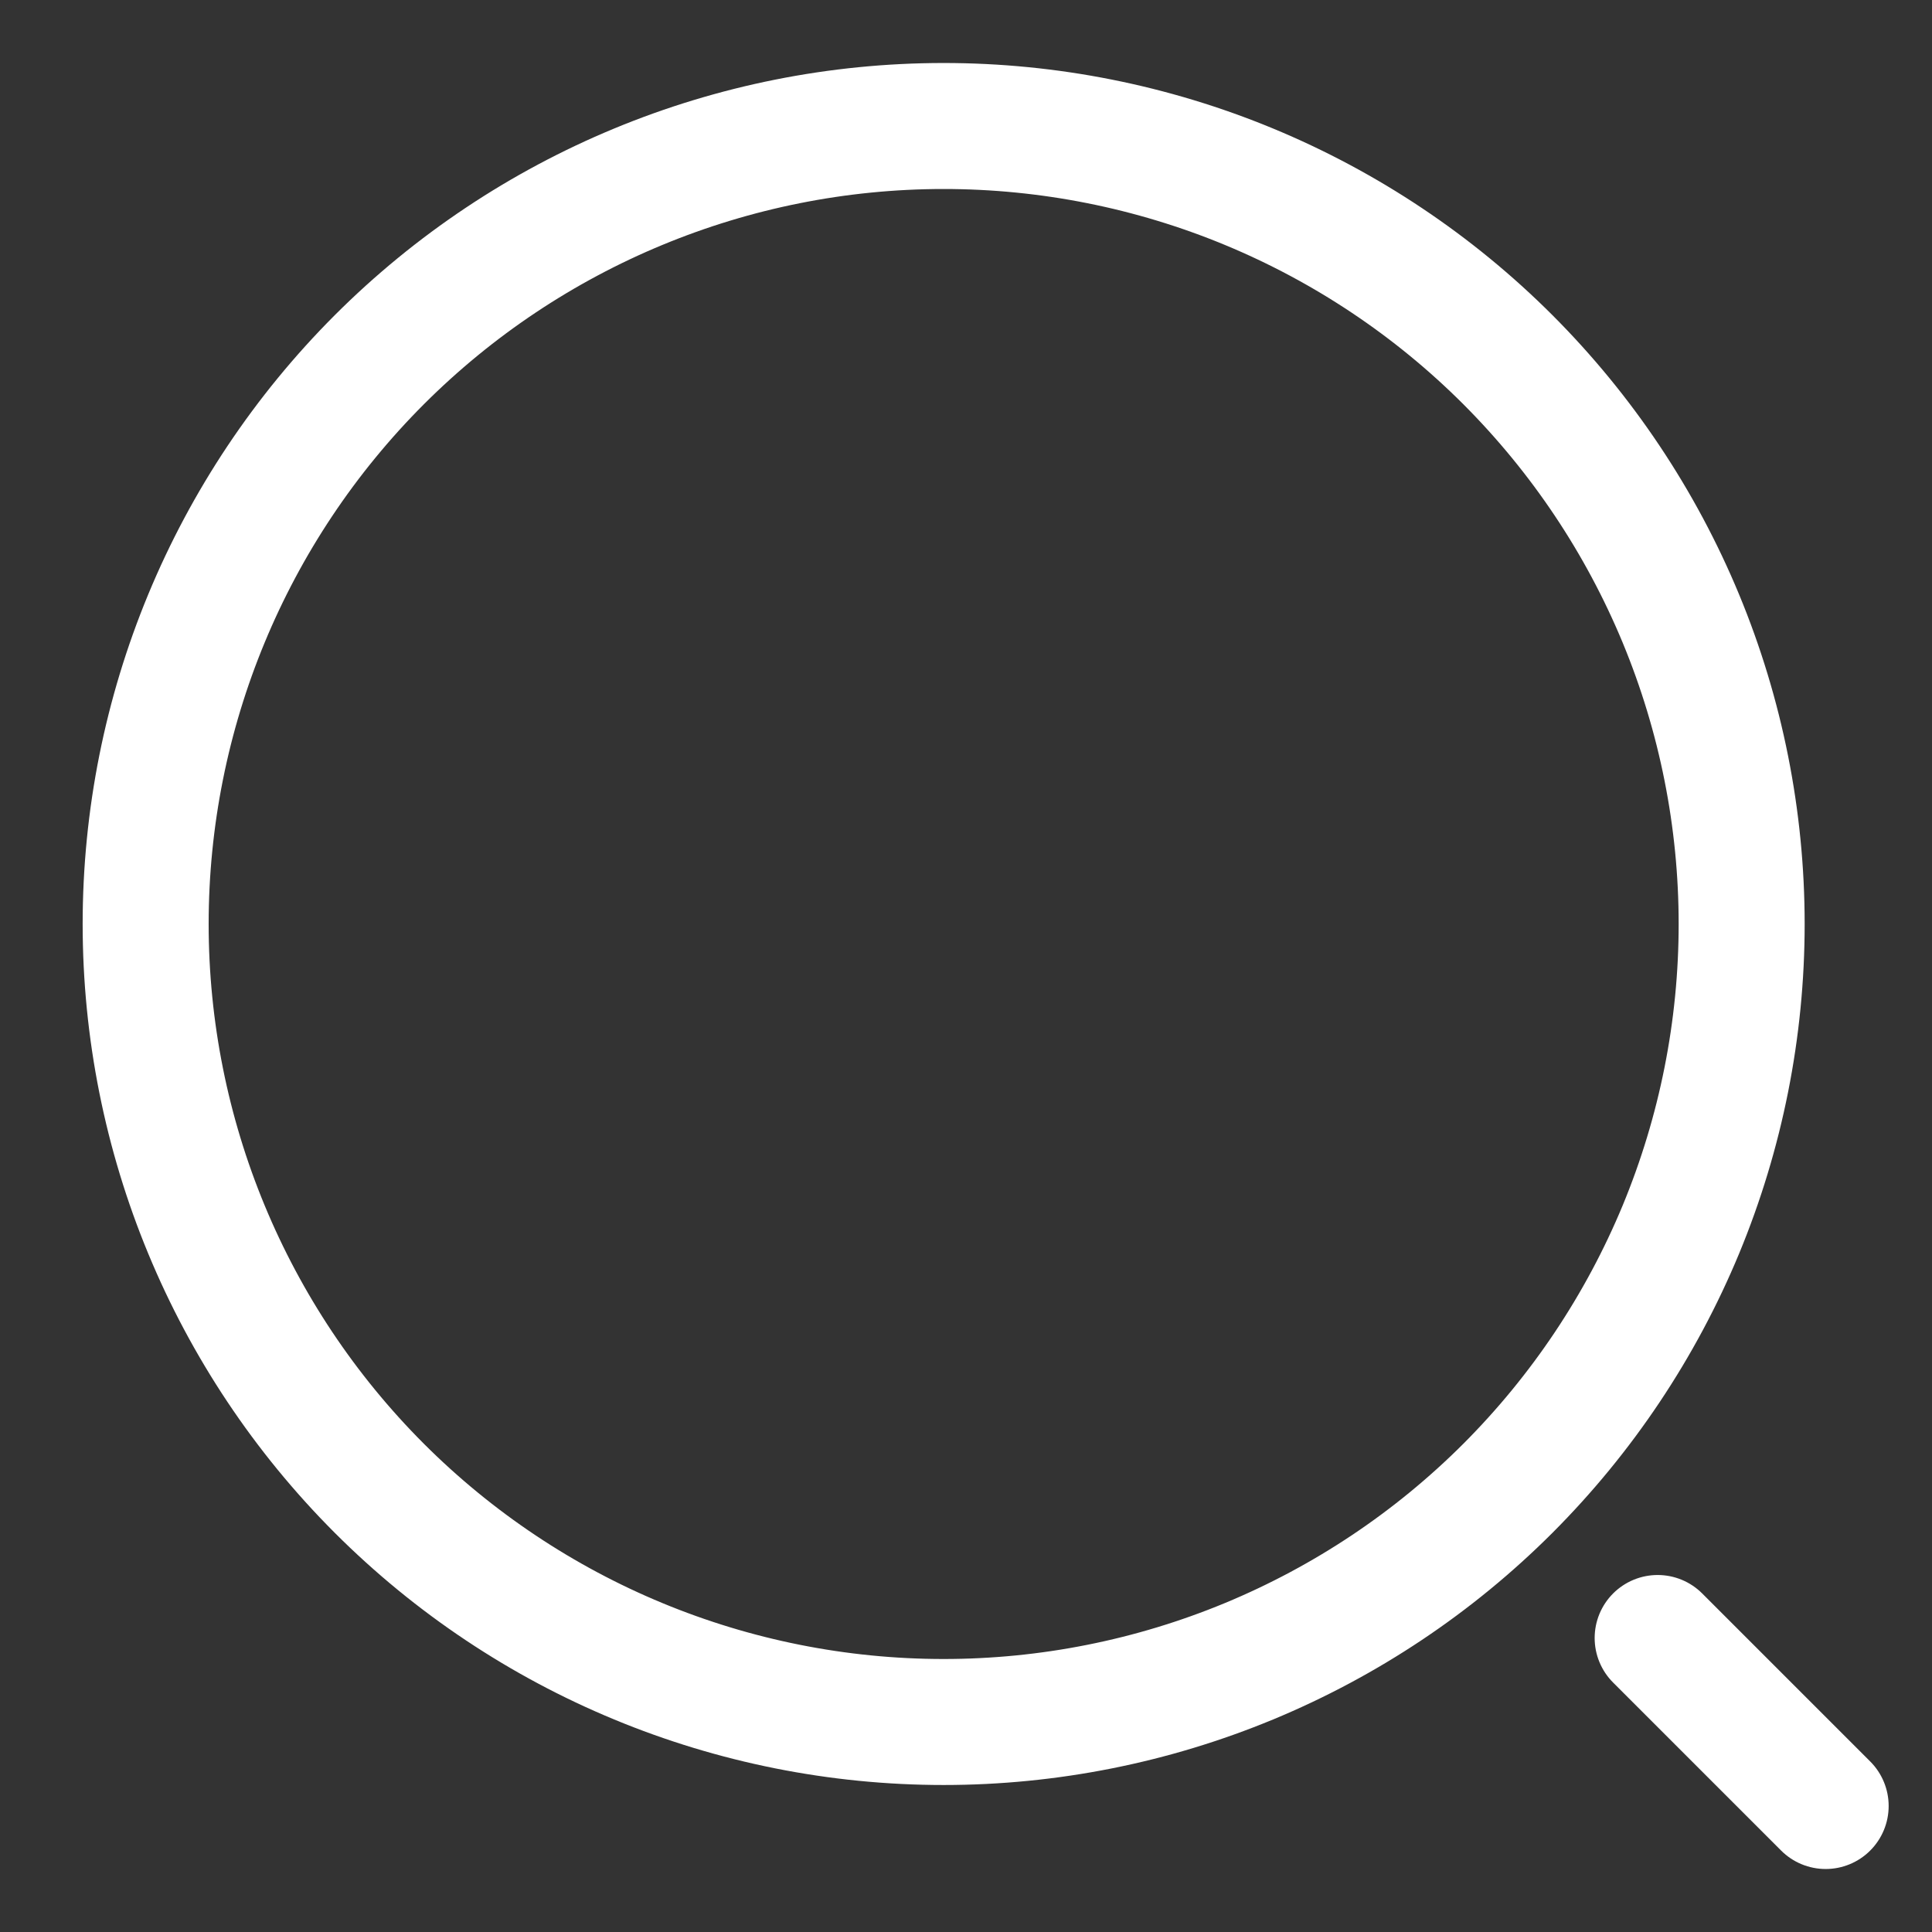 <svg width="23" height="23" viewBox="0 0 23 23" fill="none" xmlns="http://www.w3.org/2000/svg">
<rect x="0" y="0" width="23" height="23" fill="#333333" stroke="none"/>
<path d="M21.734 21.5L19.734 19.5M11.234 20.5C12.481 20.5 13.717 20.254 14.869 19.777C16.022 19.299 17.069 18.6 17.951 17.718C18.833 16.835 19.533 15.788 20.011 14.636C20.488 13.483 20.734 12.248 20.734 11C20.734 9.752 20.488 8.517 20.011 7.365C19.533 6.212 18.833 5.165 17.951 4.282C17.069 3.4 16.022 2.701 14.869 2.223C13.717 1.746 12.481 1.5 11.234 1.5C8.714 1.5 6.298 2.501 4.516 4.282C2.735 6.064 1.734 8.48 1.734 11C1.734 13.52 2.735 15.936 4.516 17.718C6.298 19.499 8.714 20.5 11.234 20.5V20.5Z" stroke="white" stroke-width="1.5" stroke-linecap="round" stroke-linejoin="round"/>
</svg>

